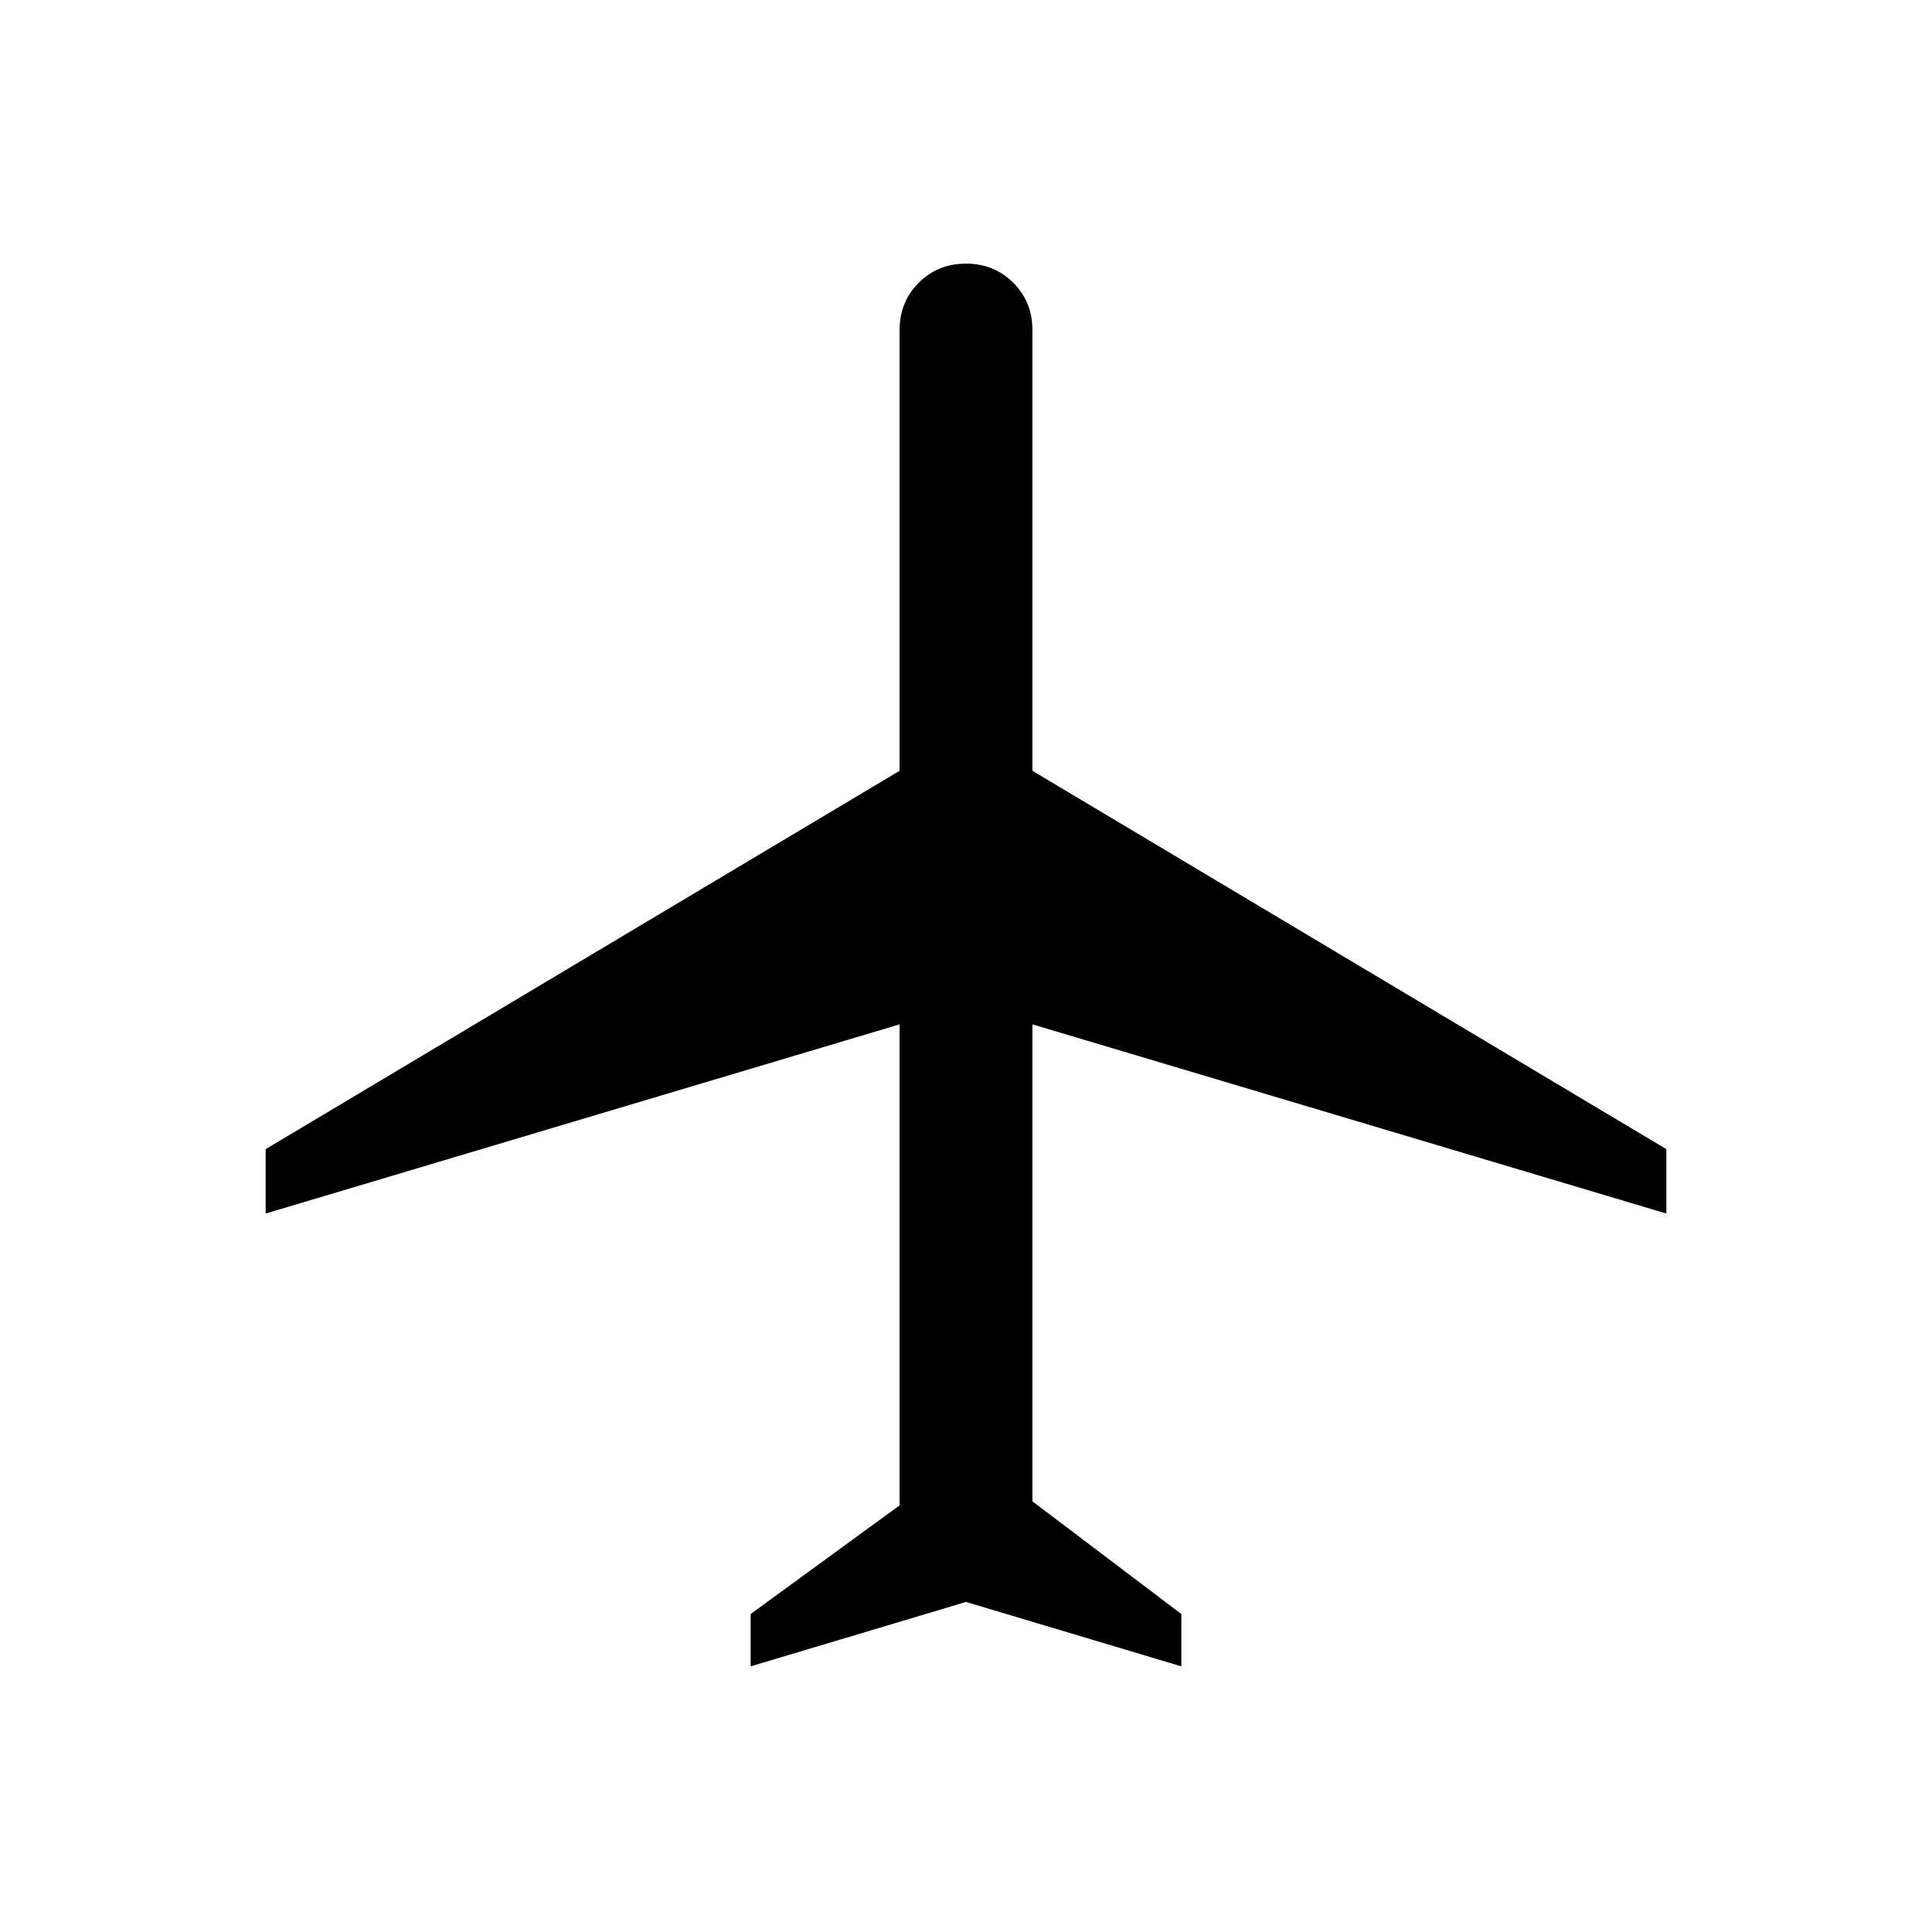 <svg xmlns="http://www.w3.org/2000/svg" height="24" viewBox="0 -960 960 960" width="24"><path d="M373-132v-26l74-54v-239l-315 94v-32l315-188v-219q0-14 9.5-23.5T480-829q14 0 23.5 9.5T513-796v219l315 188v32l-315-94v237l74 56v26l-107-32-107 32Z"/></svg>